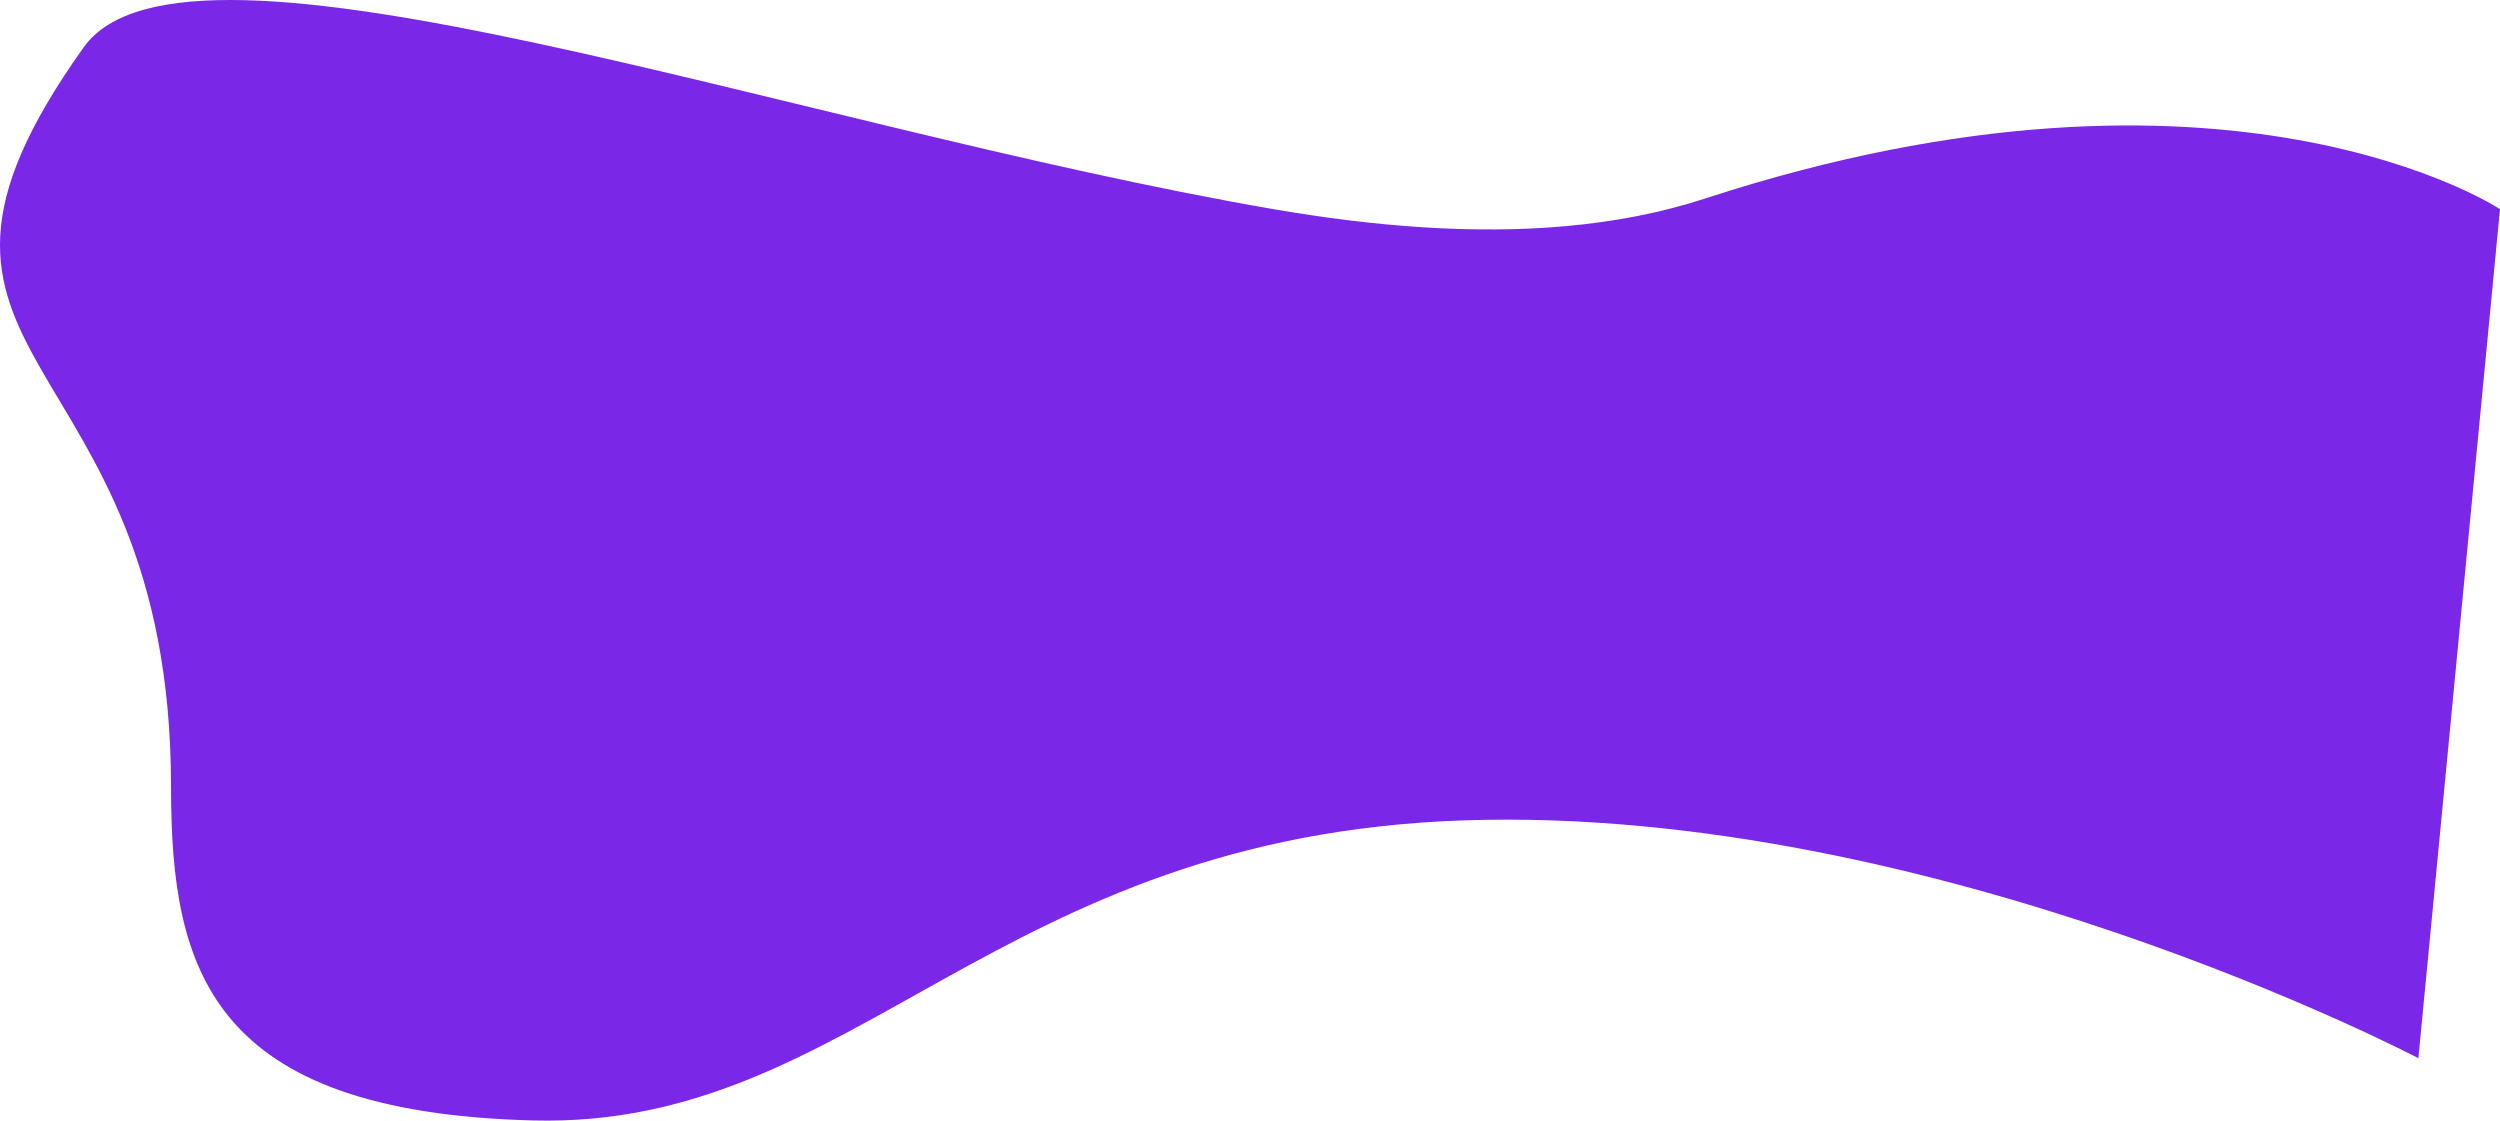 <svg xmlns="http://www.w3.org/2000/svg" viewBox="0 0 1503.399 673.898">
  <defs/>
  <path fill="#7a27e8" d="M50.363 28.407c61.625-86.411 424.533 47.189 715.427 97.368 60.883 10.5 120.134 15.154 175.267 10.274 29.407-2.6 57.749-7.982 84.428-16.692 313.683-102.41 477.915 6.418 477.915 6.418l-49.077 510.585s-290.181-152.4-573.628-143.037-365.7 185.487-560.159 180.47-217.67-90.88-217.686-200.538c-.039-270.76-190.935-250.717-52.487-444.848z"/>
</svg>
